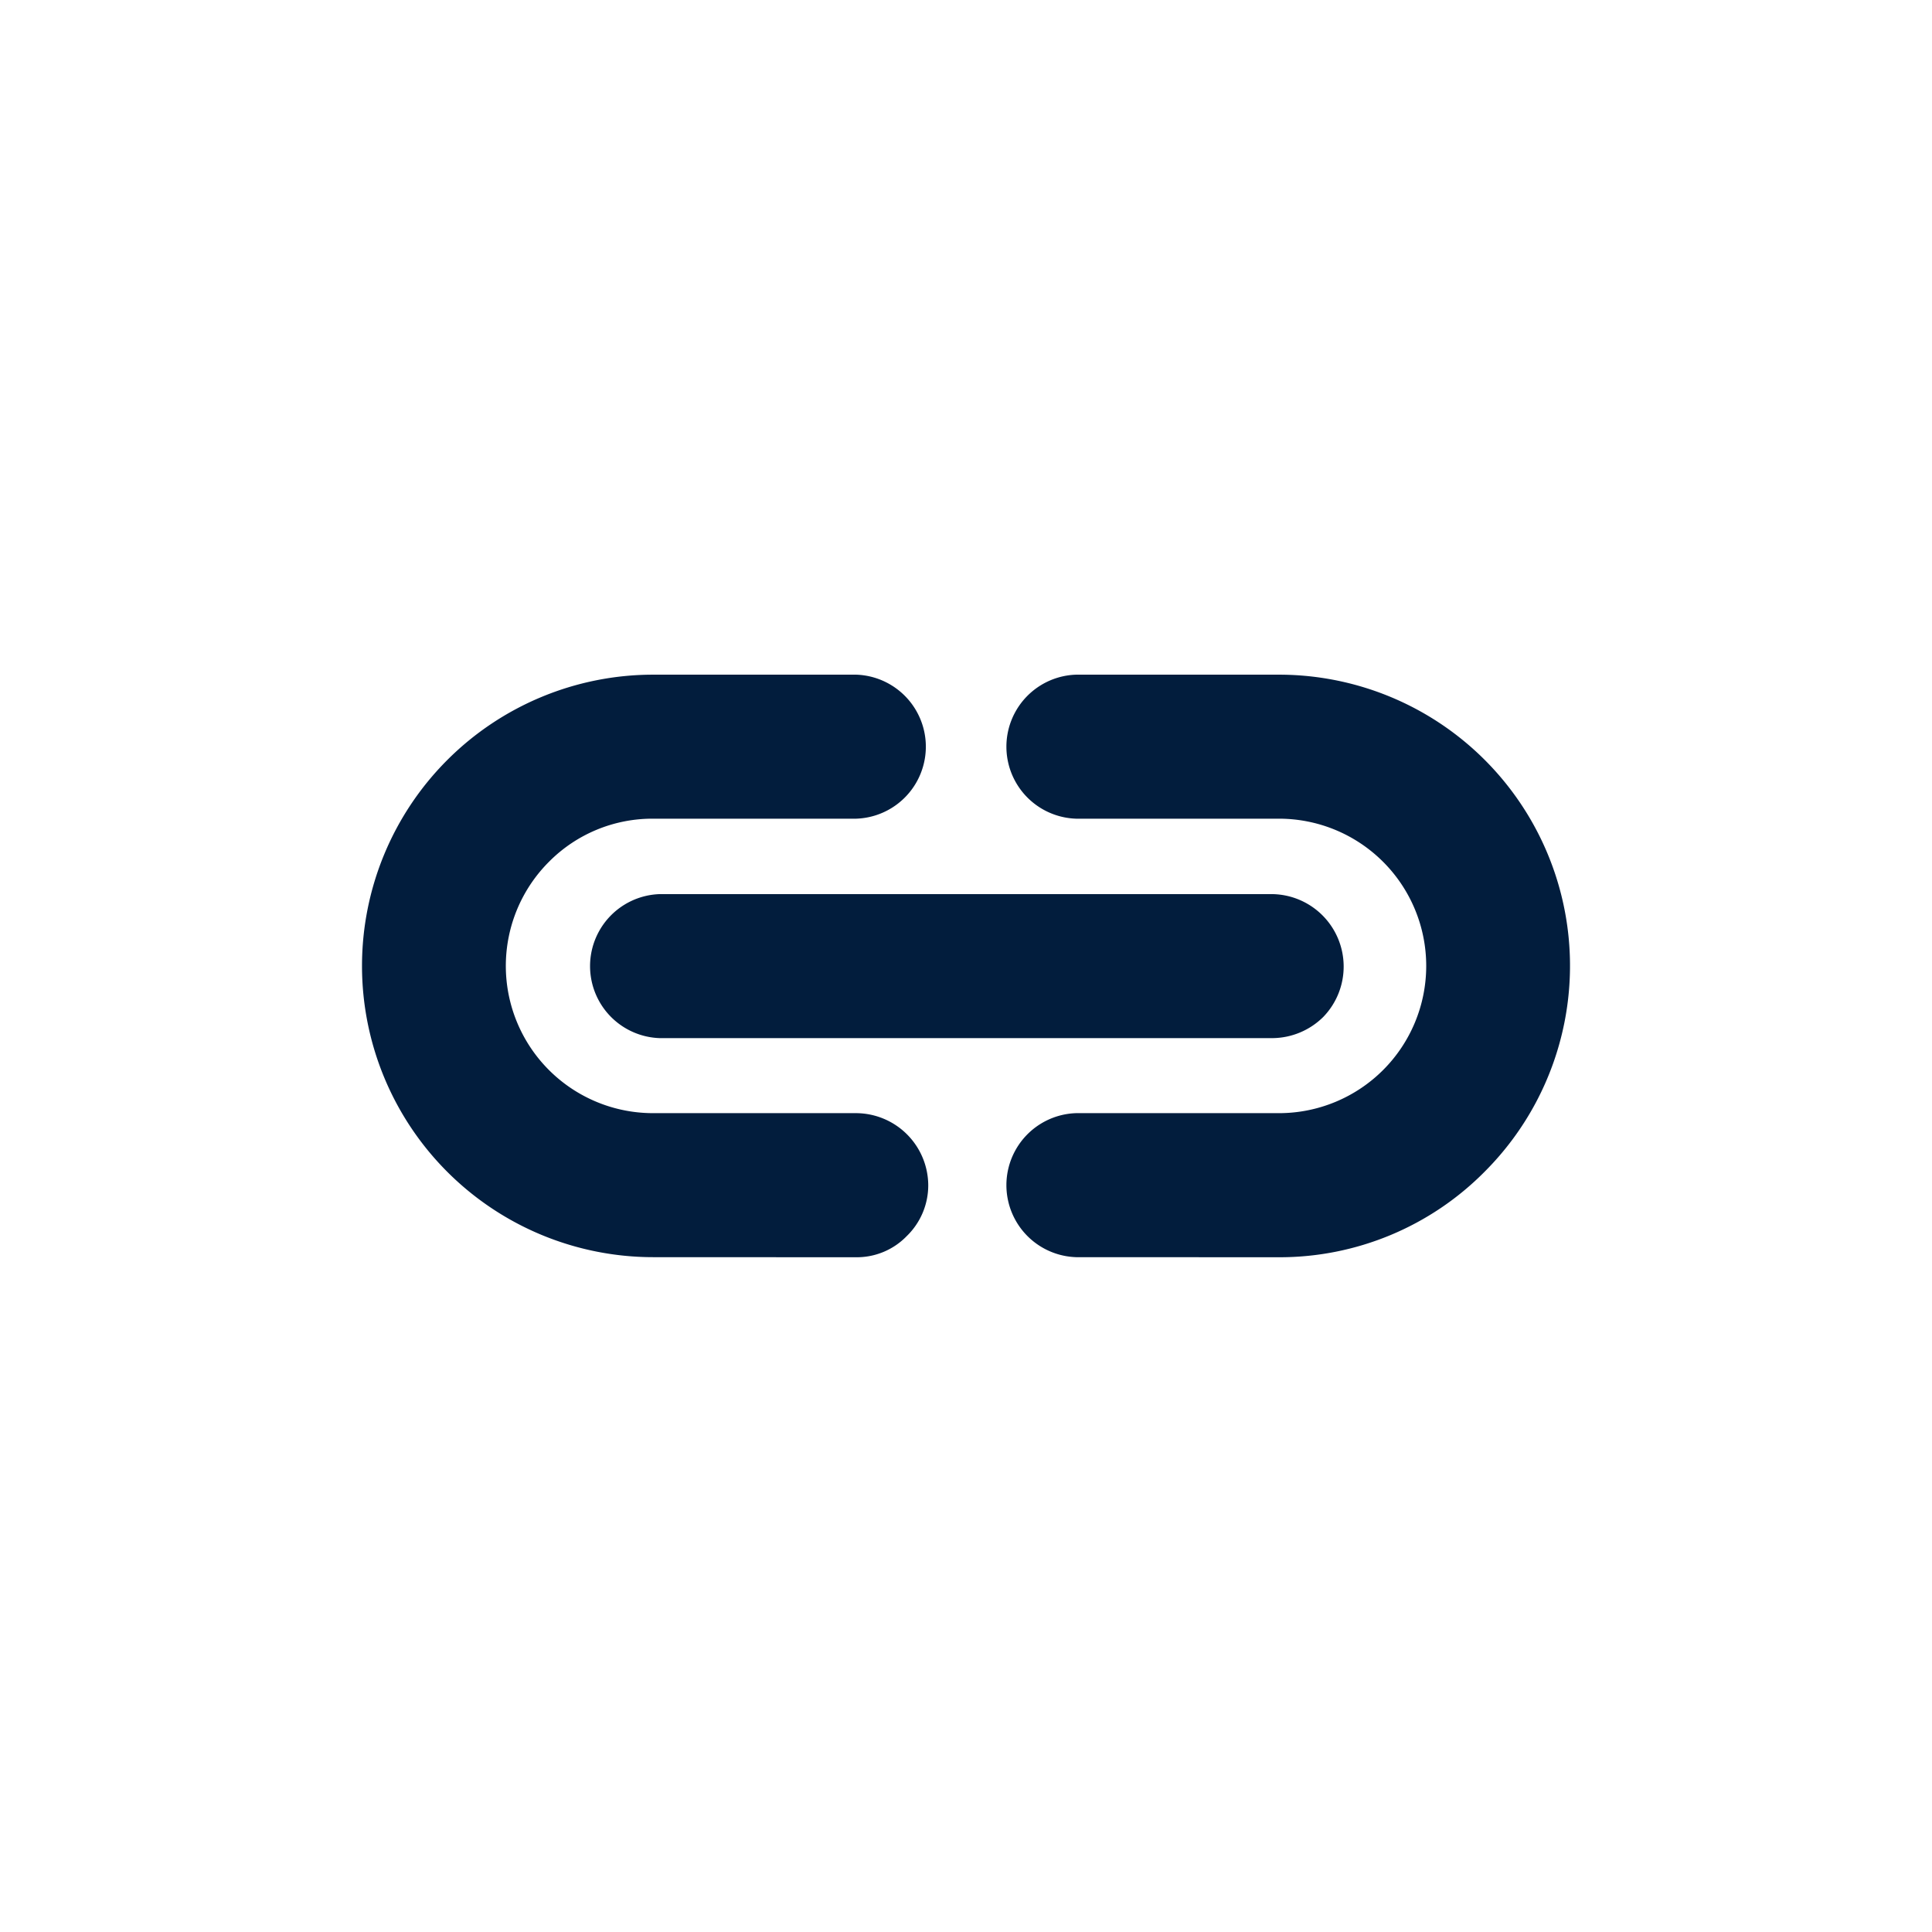 <svg id="Link_Mini" data-name="Link Mini" xmlns="http://www.w3.org/2000/svg" width="24" height="24" viewBox="0 0 24 24">
  <rect id="Rectangle_1829" data-name="Rectangle 1829" width="24" height="24" fill="none" opacity="0.05"/>
  <path id="Union_49" data-name="Union 49" d="M21462.367,17485.43a.895.895,0,0,1,0-1.789h2.521a1.829,1.829,0,0,0,0-3.658h-2.521a.895.895,0,0,1,0-1.789h2.521a3.616,3.616,0,0,1,2.555,6.174,3.584,3.584,0,0,1-2.555,1.063Zm-5.252,0a3.618,3.618,0,0,1,0-7.236h2.521a.895.895,0,0,1,0,1.789h-2.521a1.807,1.807,0,0,0-1.293.533,1.829,1.829,0,0,0,1.293,3.125h2.521a.9.9,0,0,1,.895.895.878.878,0,0,1-.266.631.863.863,0,0,1-.629.264Zm.08-2.721a.895.895,0,0,1,0-1.789h7.607a.9.9,0,0,1,.637,1.525.906.906,0,0,1-.631.264Z" transform="translate(-21449 -17469.813)" fill="#021d3d"/>
</svg>
